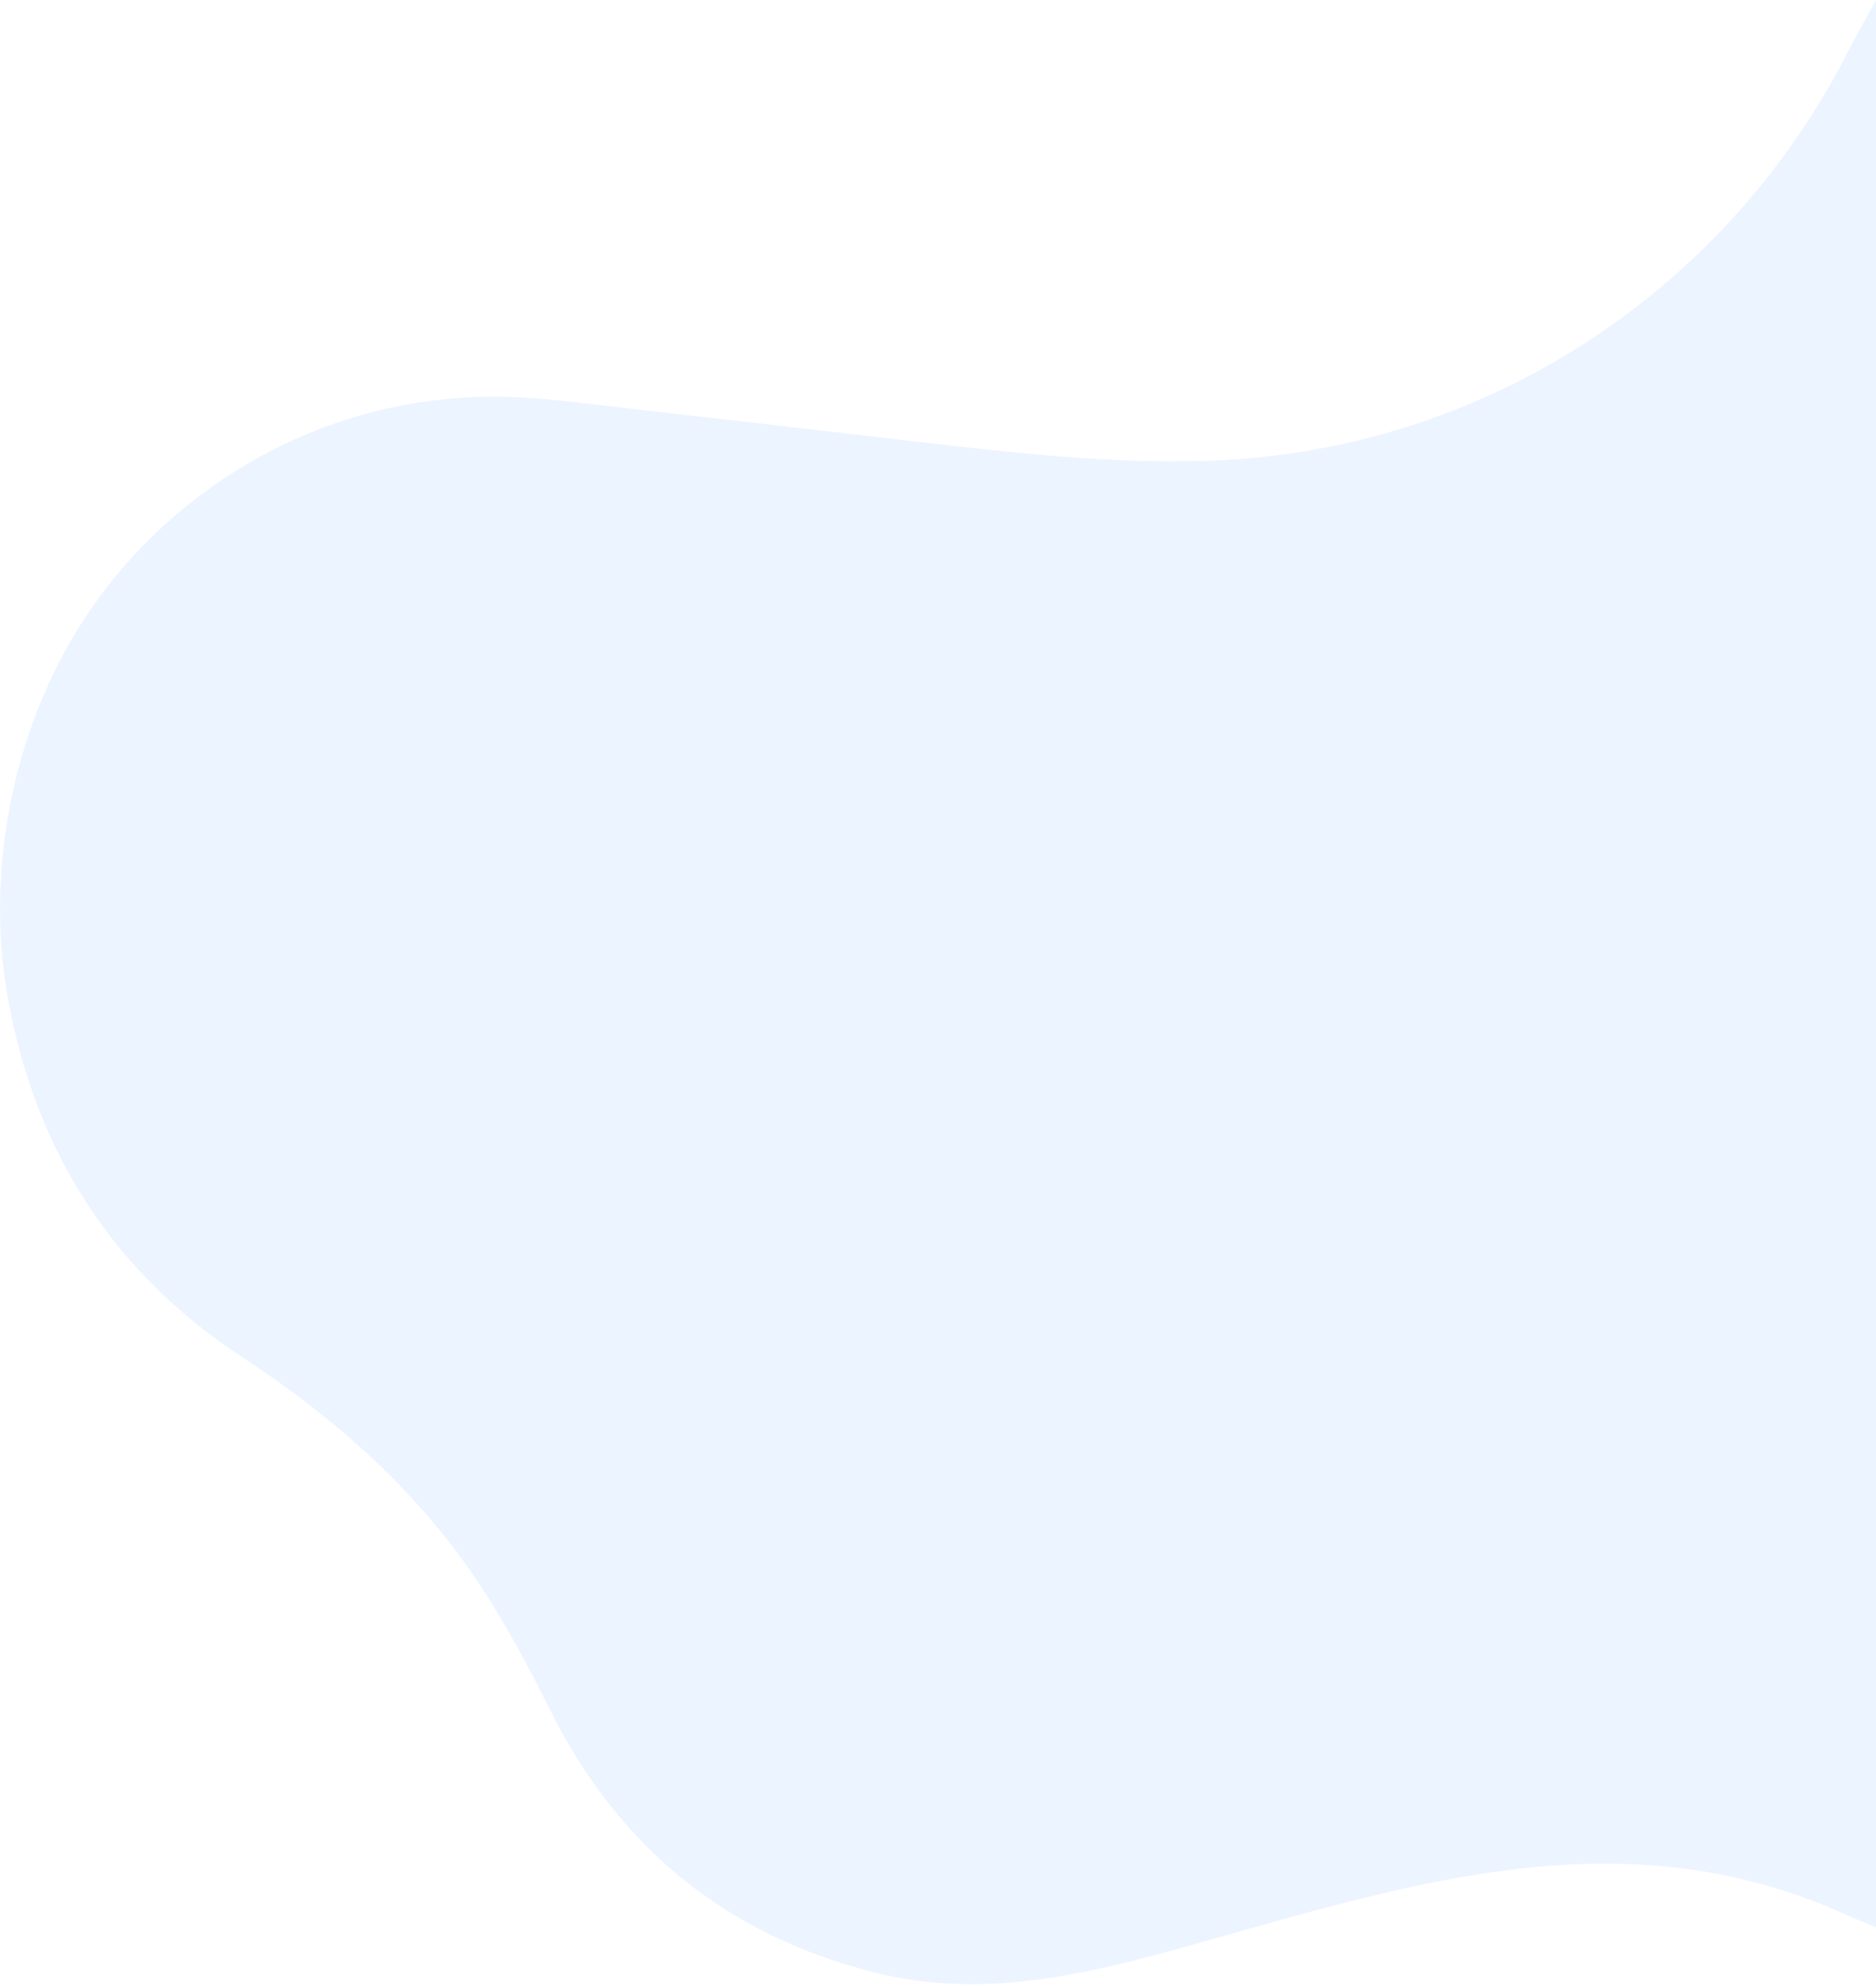 <svg width="482" height="510" viewBox="0 0 482 510" fill="none" xmlns="http://www.w3.org/2000/svg">
<path d="M482 0.058C482 165.013 482 329.918 482 494.872C479.076 493.663 476.151 492.504 473.277 491.193C417.662 466.448 364.466 482.978 309.254 498.552C281.321 506.414 253.79 513.772 224.848 506.514C186.427 496.888 158.695 474.108 141.097 438.628C135.854 428.044 130.206 417.51 123.752 407.632C107.869 383.441 86.793 364.592 62.59 348.716C28.959 326.793 8.992 295.495 1.983 256.033C-4.017 222.417 3.849 184.769 23.211 156.597C39.598 132.758 64.153 114.967 91.886 106.853C104.239 103.275 117.097 101.561 129.954 101.914C140.644 102.166 151.283 103.728 161.871 104.938C182.796 107.256 203.721 109.726 224.647 112.145C253.286 115.421 282.077 119.302 310.969 118.294C381.156 115.824 443.427 75.052 475.042 12.809C477.26 8.475 479.681 4.292 482 0.058Z" fill="#3E91FF" fill-opacity="0.1"/>
</svg>
